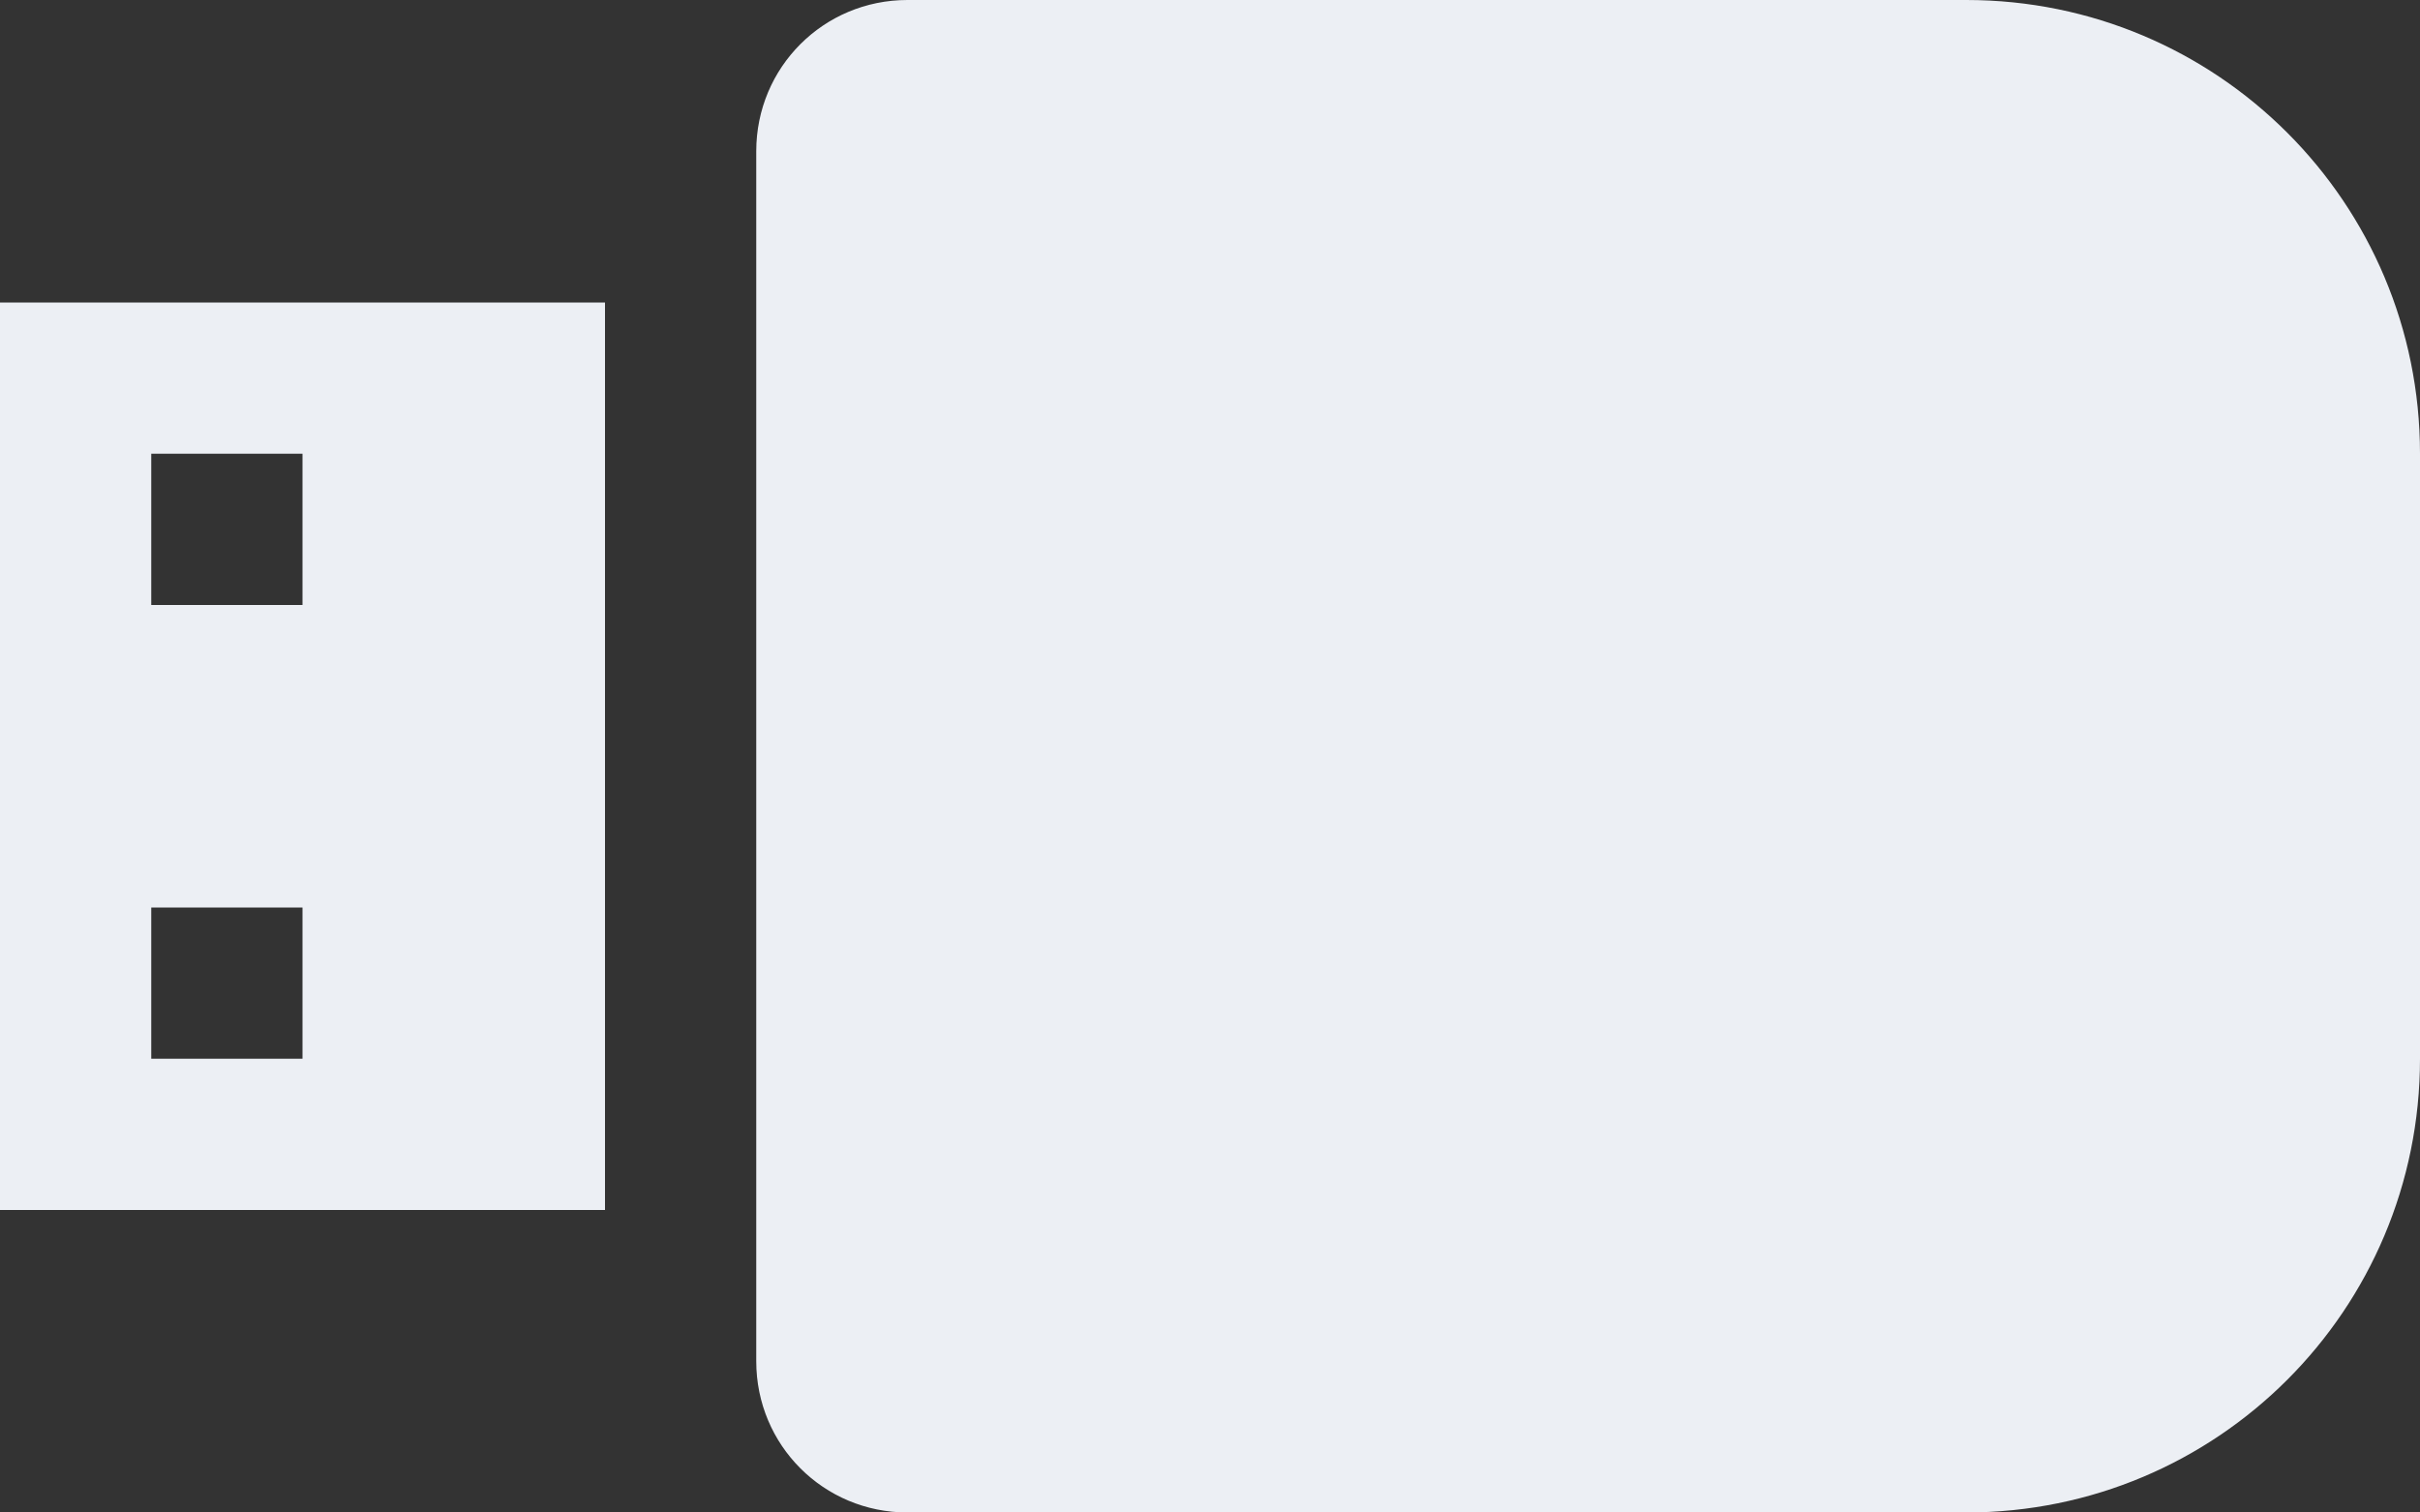<?xml version="1.0" encoding="UTF-8" standalone="no"?>
<!-- Uploaded to: SVG Repo, www.svgrepo.com, Generator: SVG Repo Mixer Tools -->

<svg
   width="800"
   height="500"
   viewBox="0 0 16 10"
   version="1.1"
   id="svg1021"
   sodipodi:docname="usb.svg"
   inkscape:version="1.3 (0e150ed, 2023-07-21)"
   xmlns:inkscape="http://www.inkscape.org/namespaces/inkscape"
   xmlns:sodipodi="http://sodipodi.sourceforge.net/DTD/sodipodi-0.dtd"
   xmlns="http://www.w3.org/2000/svg"
   xmlns:svg="http://www.w3.org/2000/svg">
  <rect x="0" y="0" width="16" height="10" fill="#333333" stroke="none"/>
  <defs
     id="defs1025" />
  <sodipodi:namedview
     id="namedview1023"
     pagecolor="#ffffff"
     bordercolor="#000000"
     borderopacity="0.25"
     inkscape:showpageshadow="2"
     inkscape:pageopacity="0.0"
     inkscape:pagecheckerboard="0"
     inkscape:deskcolor="#d1d1d1"
     showgrid="false"
     inkscape:zoom="0.72301668"
     inkscape:cx="356.83824"
     inkscape:cy="243.42454"
     inkscape:window-width="1912"
     inkscape:window-height="1009"
     inkscape:window-x="0"
     inkscape:window-y="33"
     inkscape:window-maximized="1"
     inkscape:current-layer="svg1021" />
  <path
     d="M 0,8 H 4 V 2 H 0 Z M 1,7 V 6 H 2 V 7 Z M 1,4 V 3 h 1 v 1 z m 4,5 c 0,0.555 0.445,1 1,1 h 7 c 1.66,0 3,-1.34 3,-3 V 3 C 16,1.34 14.66,0 13,0 H 6 C 5.445,0 5,0.445 5,1 Z m 0,0"
     fill="#2e3436"
     id="path1019"
     style="fill:#eceff4;fill-opacity:1" />
</svg>
